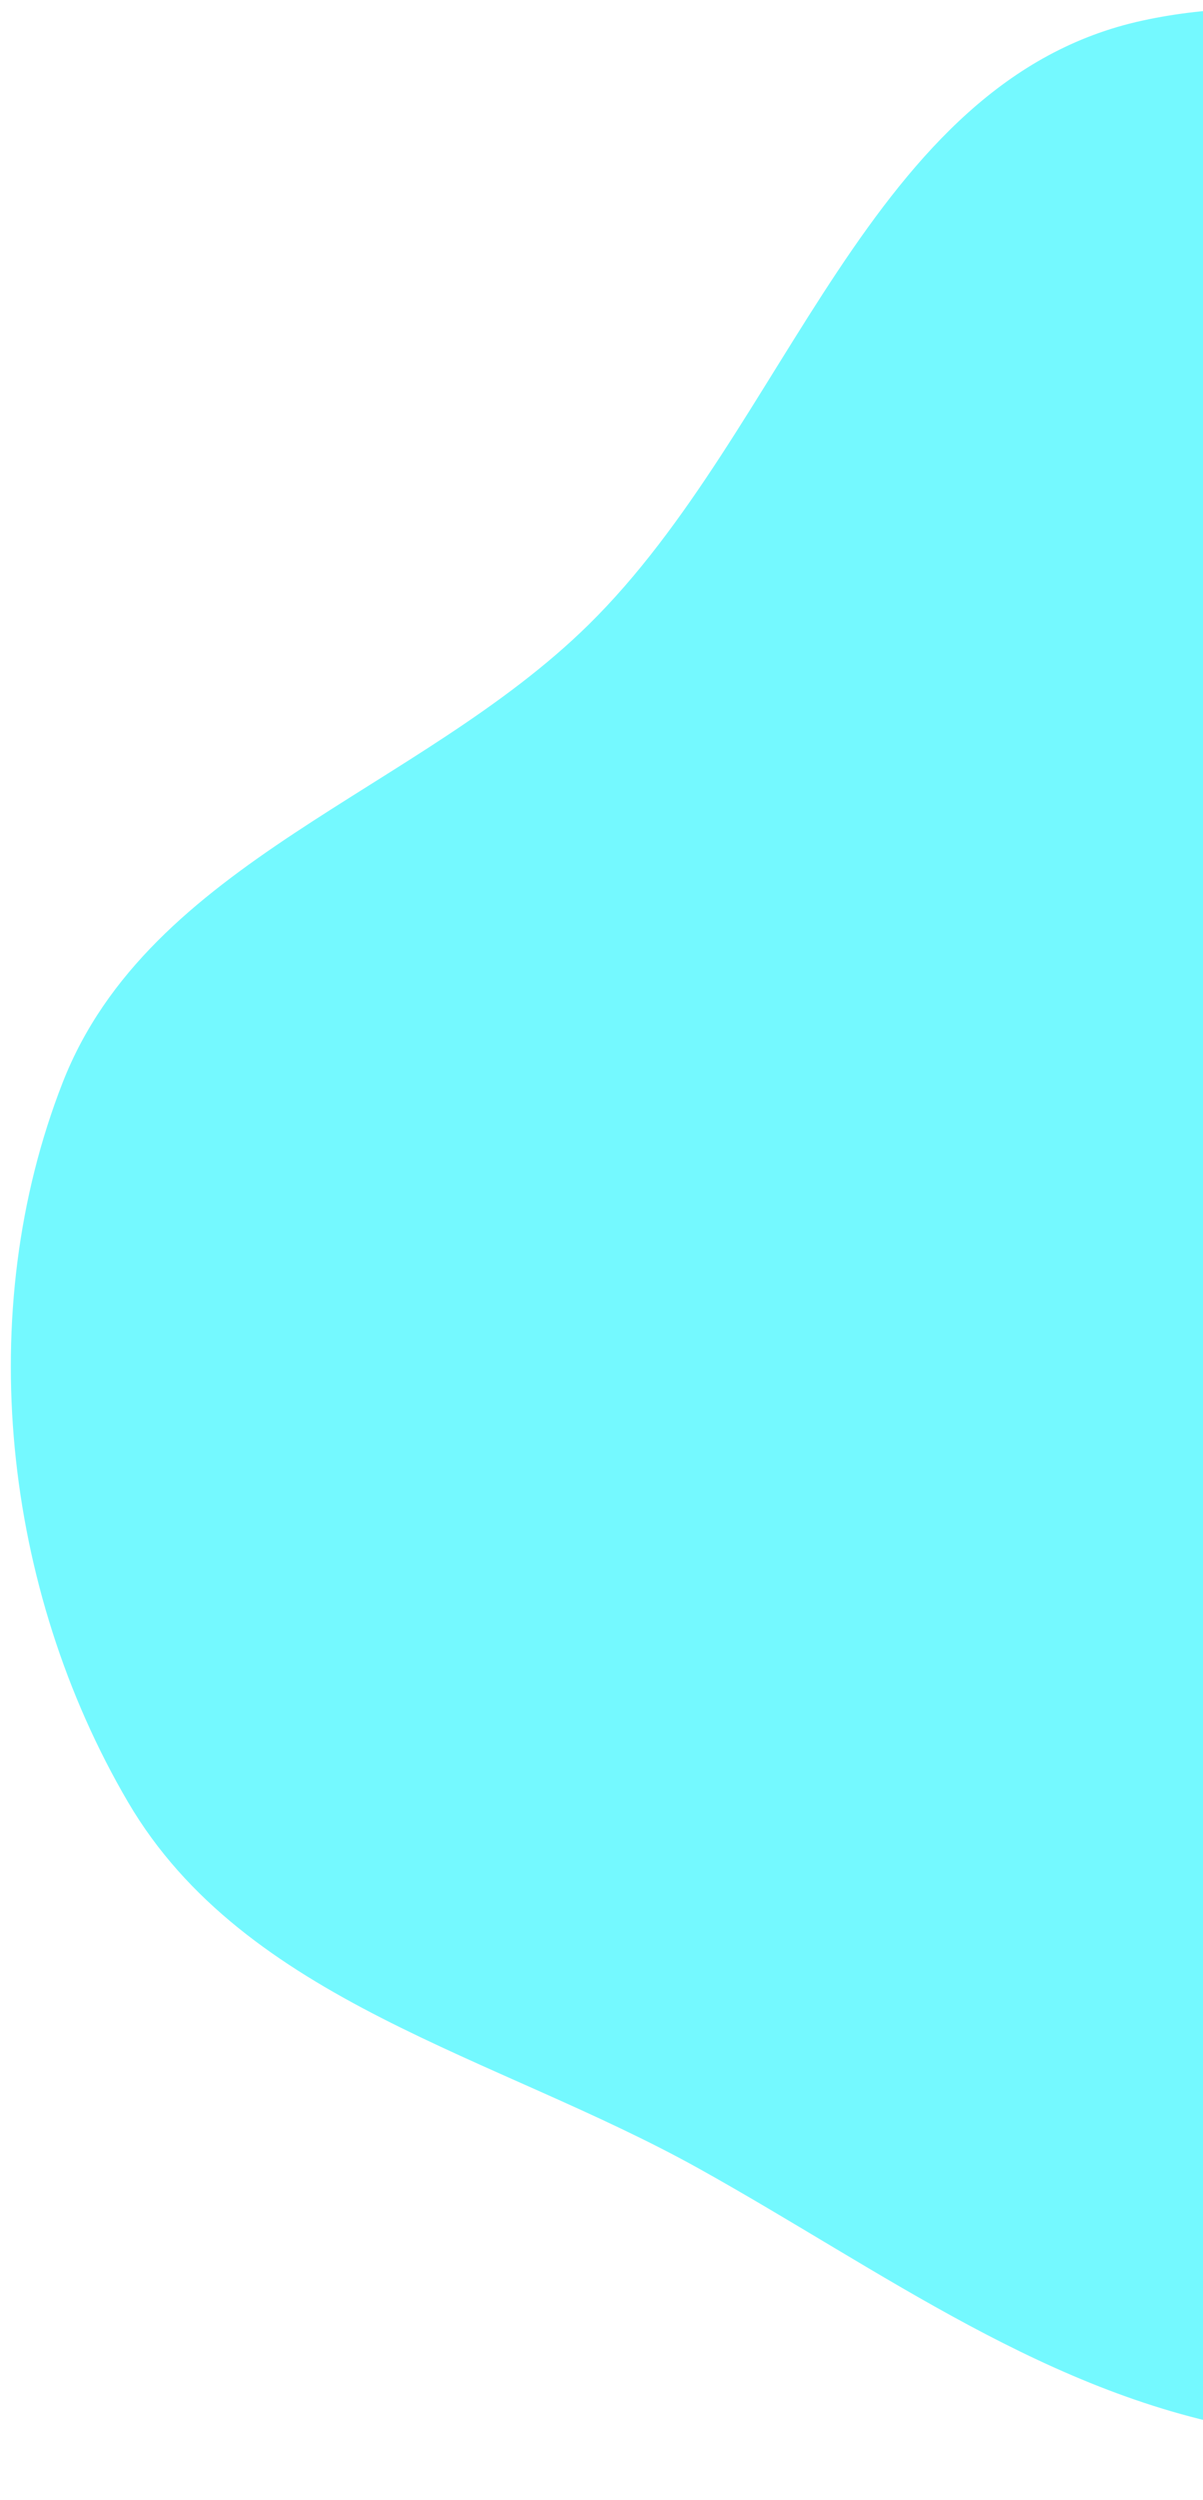 <?xml version="1.0" encoding="UTF-8" standalone="no"?><svg width='104' height='216' viewBox='0 0 104 216' fill='none' xmlns='http://www.w3.org/2000/svg'>
<path fill-rule='evenodd' clip-rule='evenodd' d='M179.951 141.407C177.896 163.492 188.844 190.534 172.849 205.928C157.05 221.133 130.35 213.604 108.658 210.022C90.696 207.056 76.343 196.218 60.439 187.364C42.925 177.613 21.19 172.956 11.067 155.69C0.263 137.263 -2.35 113.377 5.42 93.521C12.914 74.374 36.193 68.41 50.87 53.984C68.139 37.012 75.059 6.921 98.768 1.778C122.603 -3.393 147.889 11.616 164.685 29.294C179.897 45.305 180.569 69.17 183.543 91.007C185.873 108.122 181.551 124.217 179.951 141.407Z' fill='#74F9FF'/>
</svg>
